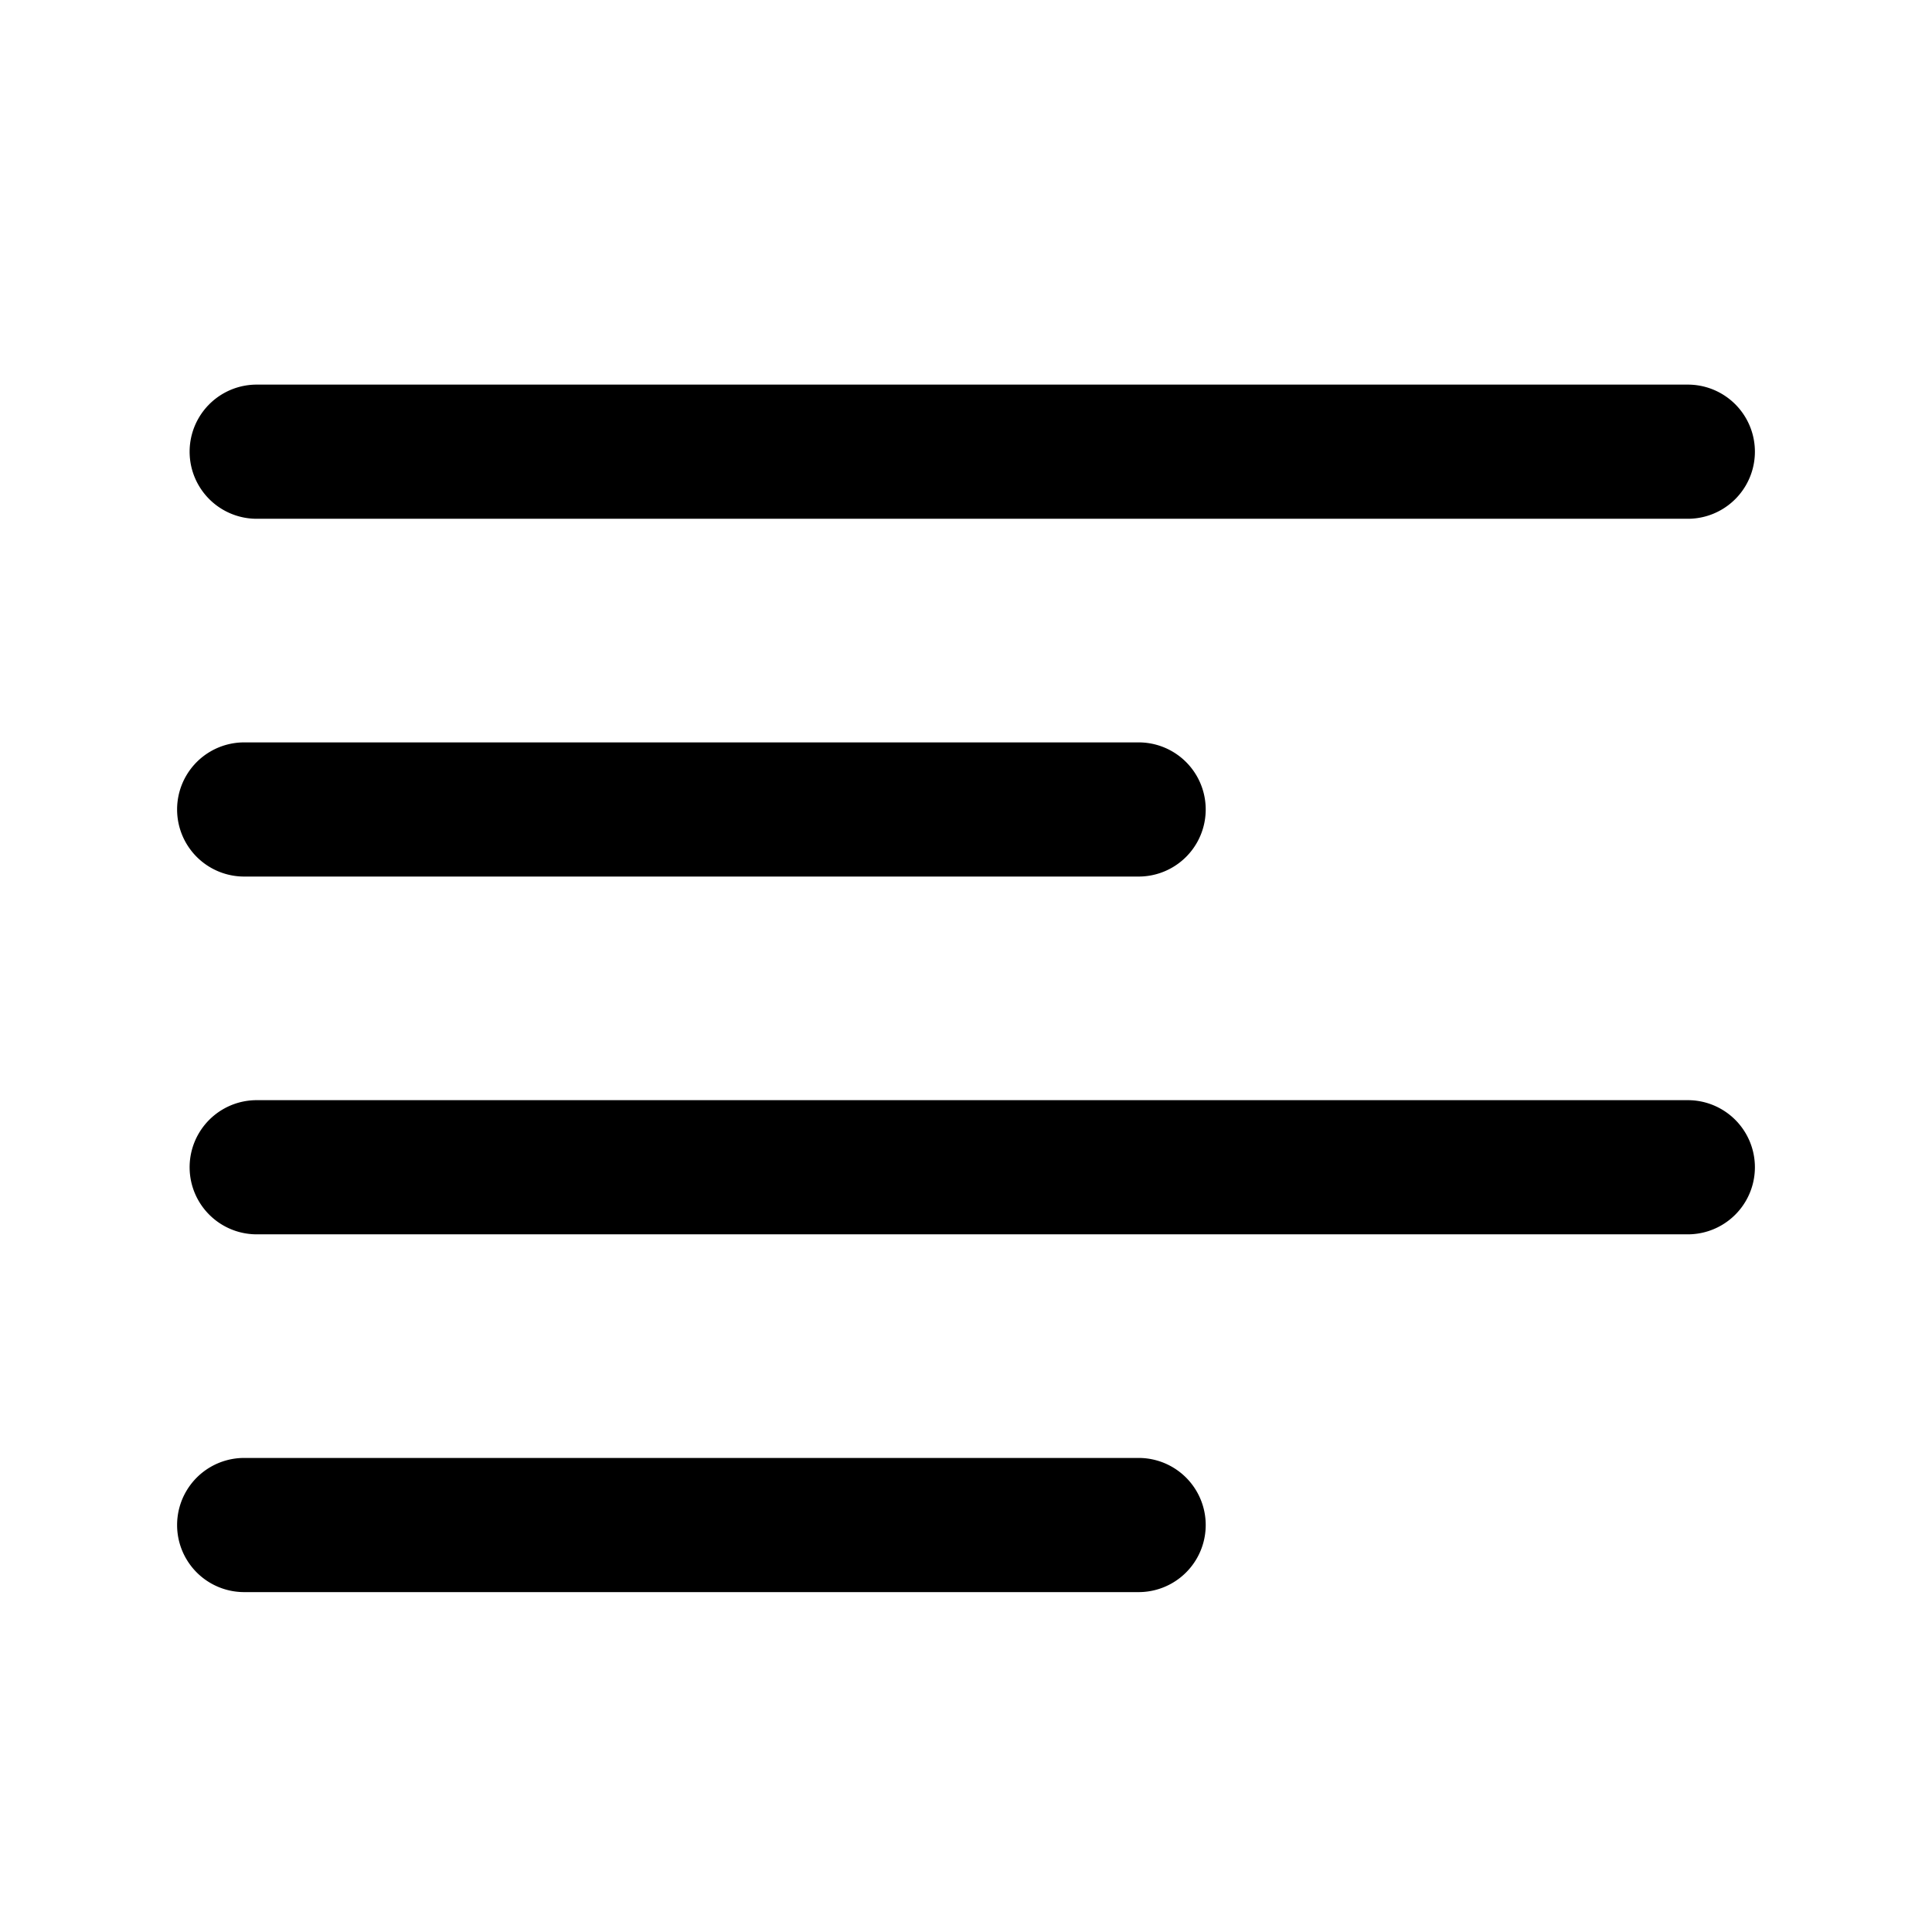 <svg xmlns="http://www.w3.org/2000/svg" width="100%" height="100%" viewBox="1.2 1.2 21.6 21.6"><path d="M13.93 11h-10a.75.75 0 110-1.5h10a.75.75 0 010 1.5zM20.07 7h-16a.75.75 0 010-1.5h16a.75.75 0 010 1.5zM20.07 15h-16a.75.75 0 010-1.5h16a.75.75 0 010 1.5zM13.93 19h-10a.75.75 0 110-1.5h10a.75.75 0 010 1.5z"/></svg>